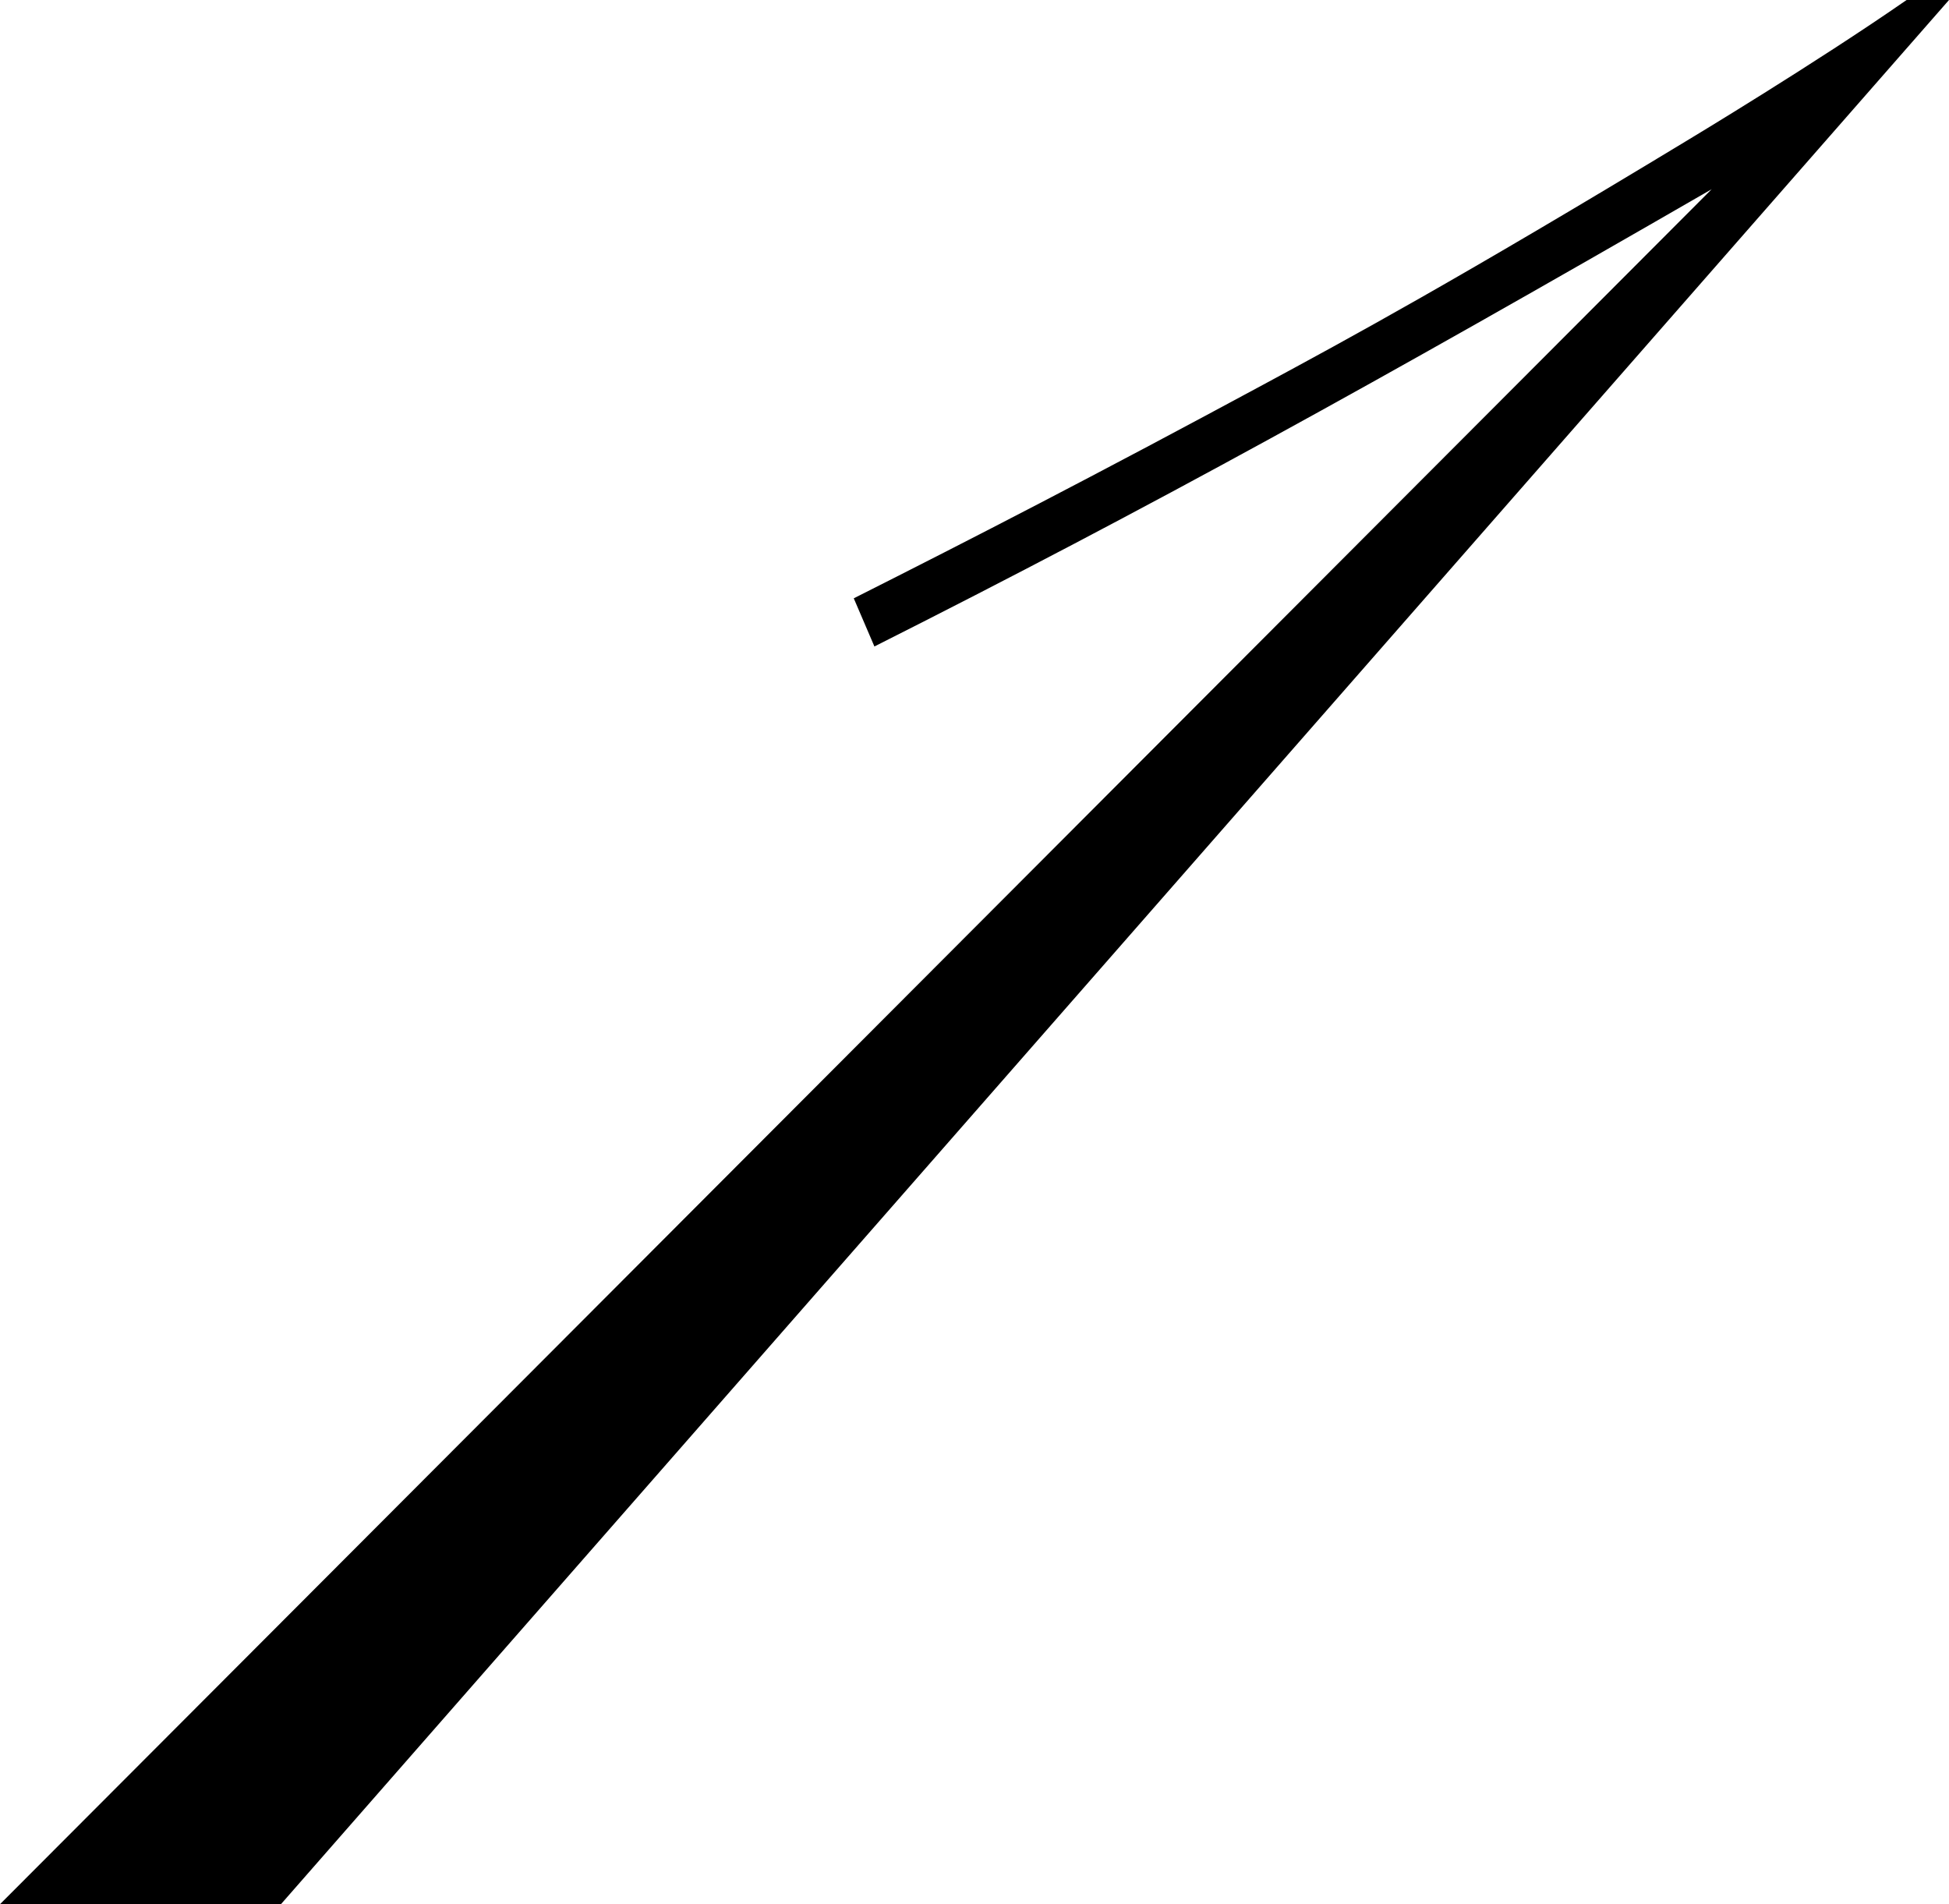 <?xml version="1.0" encoding="UTF-8"?>
<svg id="Layer_2" data-name="Layer 2" xmlns="http://www.w3.org/2000/svg" viewBox="0 0 298.32 291.43">
  <g id="Layer_1-2" data-name="Layer 1">
    <path d="M133.84,98.94l-3.16-7.37c18.49-9.32,36.67-18.67,62.55-32.63,13.38-7.22,29.77-16.09,65.26-37.59.1-.06,19.25-11.58,33.34-21.35h6.49L43,291.43H0L261.99,28.96c-51.46,29.69-86.05,48.78-128.15,69.98Z"/>
  </g>
</svg>